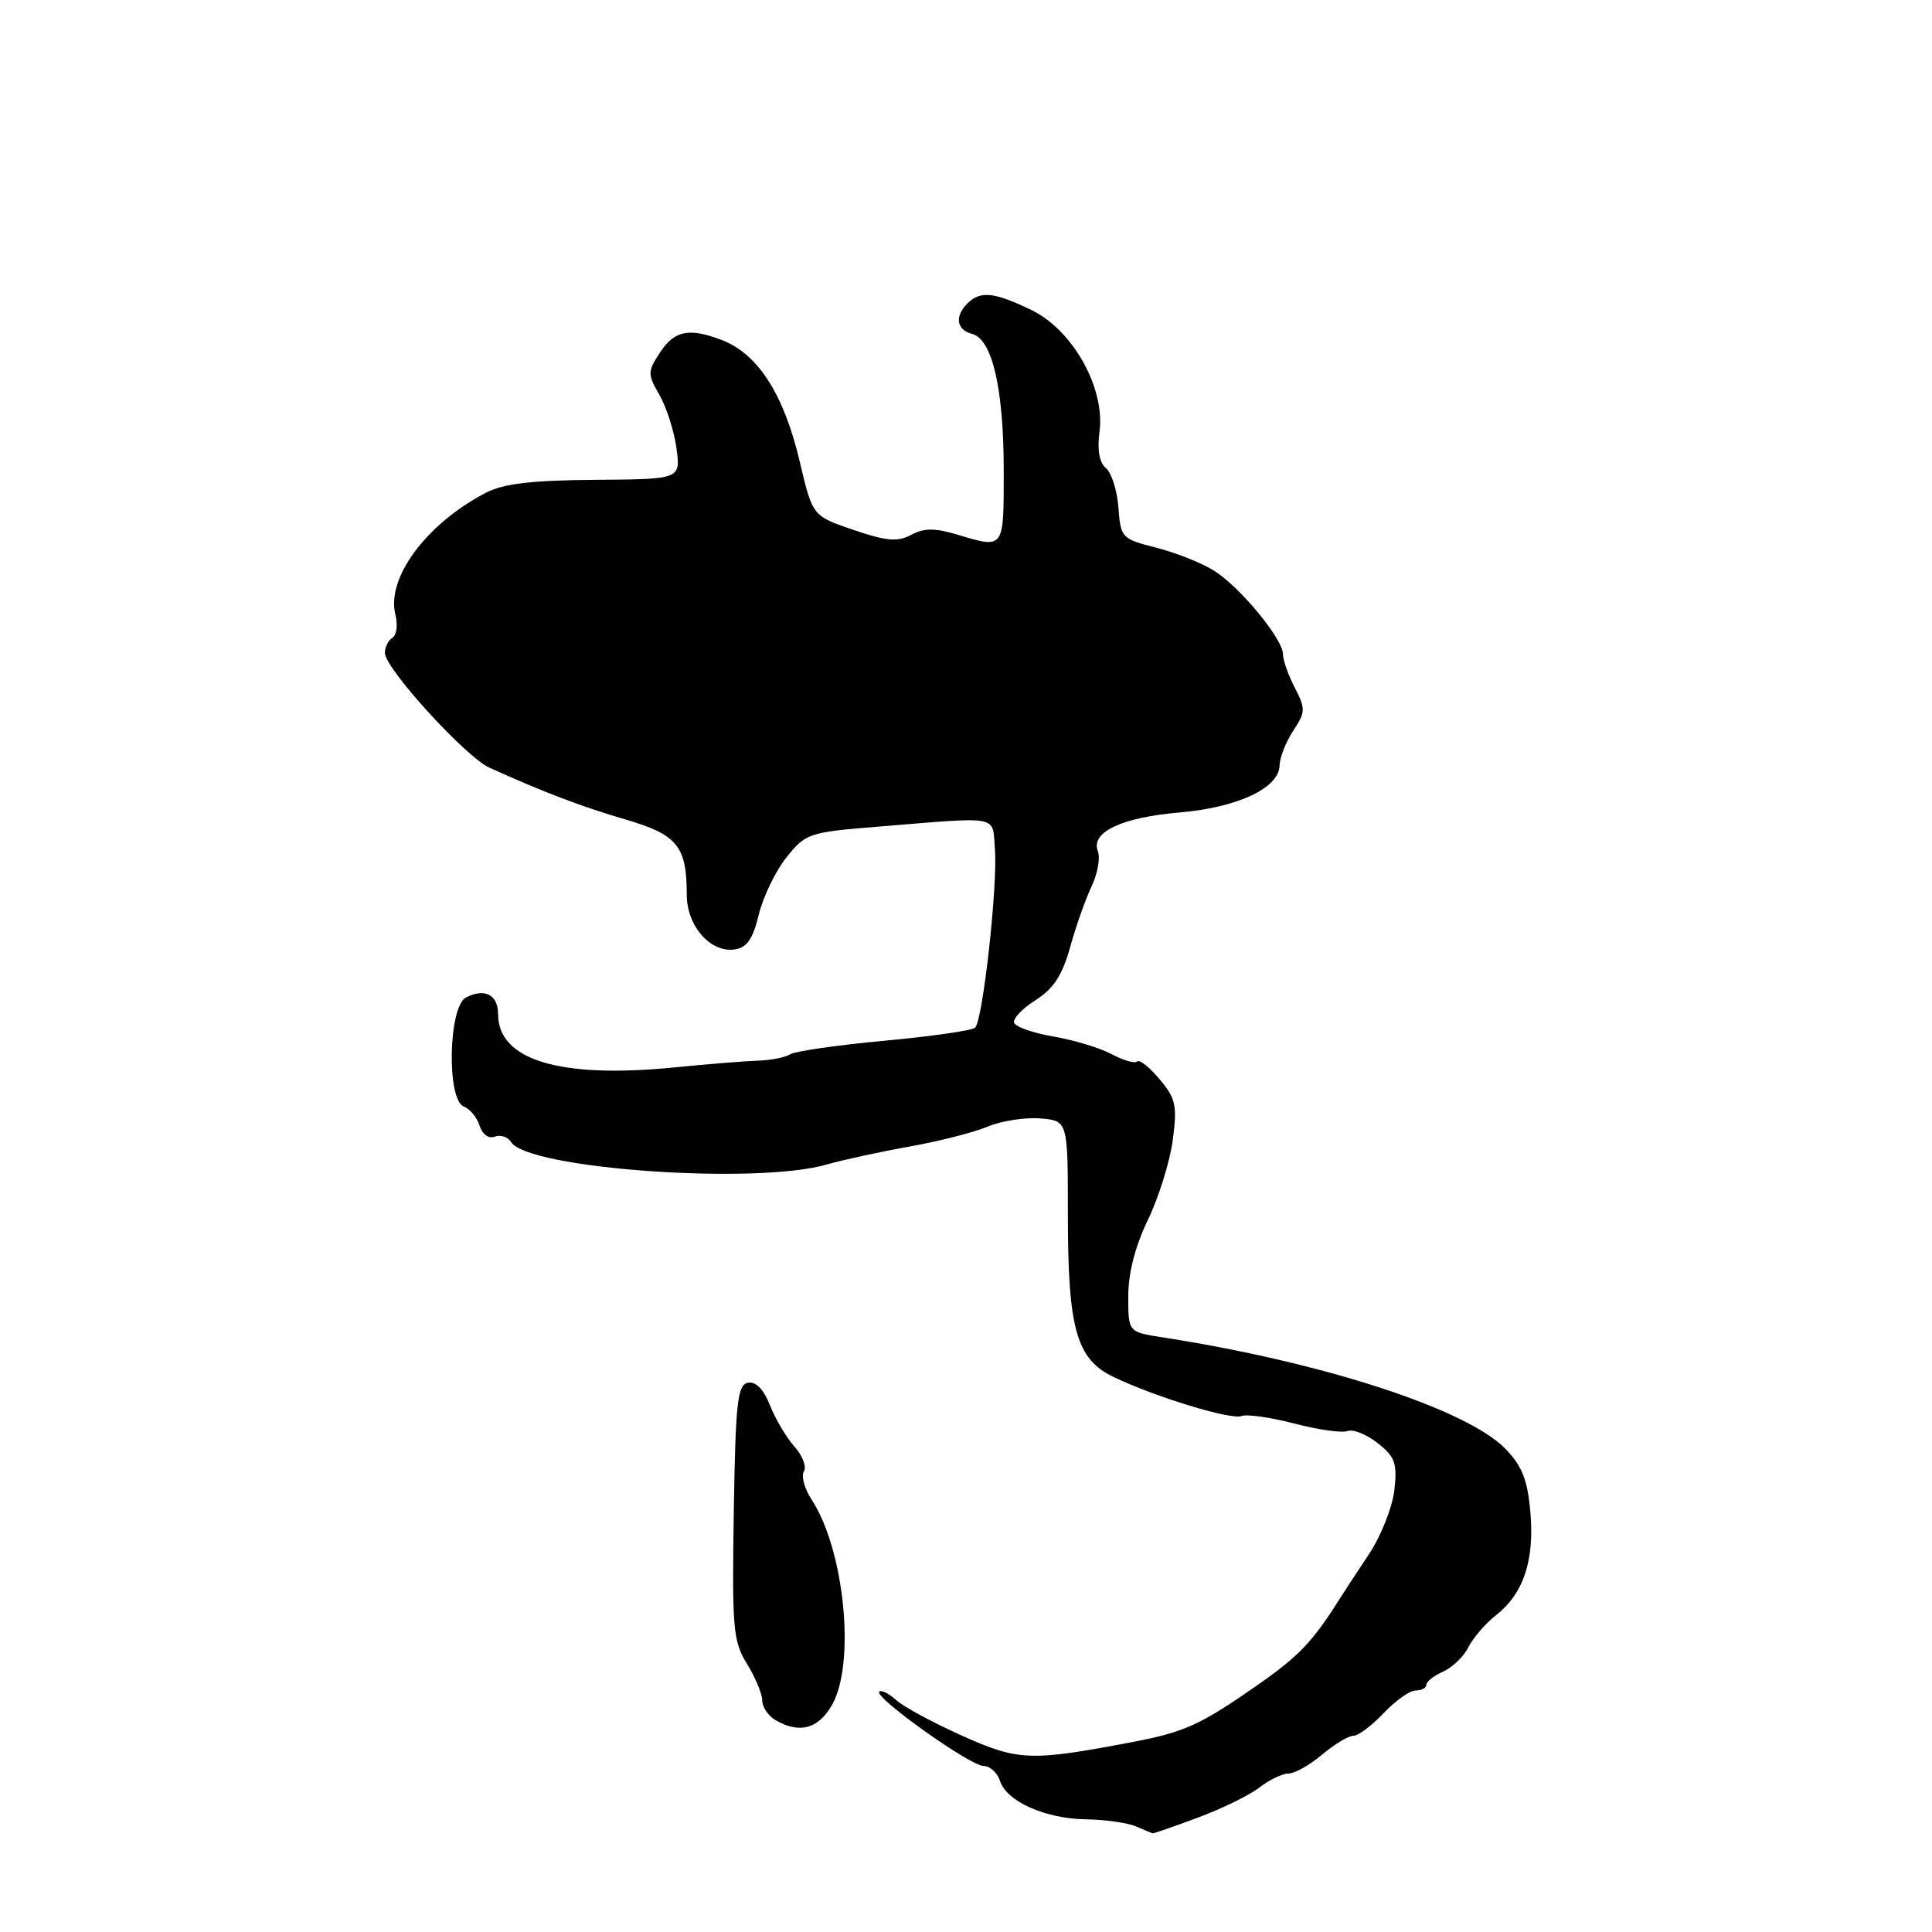 <?xml version="1.0" encoding="UTF-8" standalone="no"?>
<!DOCTYPE svg PUBLIC "-//W3C//DTD SVG 1.1//EN" "http://www.w3.org/Graphics/SVG/1.1/DTD/svg11.dtd" >
<svg xmlns="http://www.w3.org/2000/svg" xmlns:xlink="http://www.w3.org/1999/xlink" version="1.1" viewBox="0 0 256 256">
 <g >
 <path fill="currentColor"
d=" M 158.71 240.85 C 161.90 239.67 165.57 237.87 166.88 236.85 C 168.20 235.83 169.93 235.00 170.74 235.00 C 171.55 235.00 173.55 233.88 175.18 232.50 C 176.82 231.12 178.68 230.00 179.33 230.00 C 179.98 230.00 181.78 228.65 183.34 227.00 C 184.90 225.35 186.81 224.00 187.58 224.00 C 188.36 224.00 189.00 223.66 189.00 223.24 C 189.00 222.82 190.00 222.03 191.23 221.49 C 192.46 220.94 193.96 219.50 194.56 218.28 C 195.16 217.06 196.80 215.16 198.19 214.06 C 201.86 211.18 203.32 206.86 202.79 200.47 C 202.43 196.17 201.72 194.31 199.53 192.03 C 194.46 186.74 175.31 180.50 154.00 177.20 C 149.50 176.50 149.50 176.50 149.50 171.76 C 149.50 168.69 150.42 165.11 152.11 161.63 C 153.54 158.66 155.02 153.91 155.40 151.06 C 156.00 146.49 155.80 145.55 153.65 143.00 C 152.32 141.41 150.98 140.35 150.68 140.65 C 150.38 140.95 148.87 140.52 147.32 139.69 C 145.77 138.86 142.28 137.80 139.57 137.34 C 136.87 136.88 134.52 136.05 134.37 135.50 C 134.21 134.95 135.51 133.60 137.25 132.50 C 139.60 131.01 140.77 129.21 141.80 125.50 C 142.56 122.75 143.84 119.13 144.64 117.45 C 145.44 115.78 145.81 113.68 145.47 112.78 C 144.50 110.26 148.63 108.31 156.36 107.65 C 164.01 106.99 169.47 104.42 169.55 101.44 C 169.57 100.37 170.39 98.30 171.36 96.83 C 172.99 94.36 173.01 93.91 171.57 91.13 C 170.70 89.46 170.00 87.46 170.00 86.69 C 170.00 84.68 164.37 77.84 160.90 75.64 C 159.29 74.62 155.84 73.24 153.24 72.58 C 148.63 71.41 148.49 71.27 148.20 67.27 C 148.03 65.01 147.29 62.65 146.55 62.04 C 145.67 61.31 145.37 59.62 145.69 57.21 C 146.46 51.42 142.16 43.74 136.67 41.08 C 131.74 38.70 129.90 38.50 128.20 40.20 C 126.47 41.93 126.73 43.70 128.80 44.24 C 131.48 44.94 133.00 51.48 133.00 62.37 C 133.00 72.86 133.11 72.71 126.85 70.84 C 123.88 69.95 122.45 69.95 120.74 70.87 C 118.93 71.83 117.47 71.71 113.08 70.21 C 107.67 68.37 107.67 68.37 105.99 61.25 C 103.88 52.24 100.44 46.88 95.60 45.04 C 91.30 43.40 89.36 43.80 87.46 46.70 C 85.79 49.25 85.79 49.57 87.39 52.35 C 88.32 53.97 89.33 57.15 89.64 59.40 C 90.19 63.50 90.19 63.50 78.85 63.58 C 70.43 63.64 66.69 64.09 64.37 65.30 C 56.50 69.40 51.17 76.57 52.39 81.43 C 52.73 82.78 52.56 84.16 52.00 84.50 C 51.45 84.84 51.00 85.75 51.00 86.52 C 51.00 88.55 61.68 100.28 64.83 101.71 C 71.97 104.95 77.05 106.88 82.86 108.58 C 89.77 110.60 91.00 112.12 91.00 118.57 C 91.00 122.67 94.13 126.26 97.31 125.81 C 98.97 125.58 99.75 124.46 100.54 121.20 C 101.11 118.84 102.76 115.42 104.21 113.61 C 106.74 110.43 107.19 110.28 116.17 109.55 C 132.82 108.20 131.45 107.94 131.83 112.50 C 132.22 117.24 130.24 135.17 129.21 136.17 C 128.82 136.55 123.41 137.33 117.20 137.90 C 110.98 138.48 105.35 139.29 104.70 139.70 C 104.04 140.11 102.15 140.49 100.50 140.54 C 98.85 140.59 93.82 140.99 89.32 141.44 C 74.18 142.94 66.00 140.47 66.00 134.39 C 66.00 131.81 64.24 130.89 61.75 132.17 C 59.41 133.37 59.16 145.74 61.46 146.62 C 62.27 146.93 63.21 148.08 63.55 149.16 C 63.92 150.32 64.76 150.92 65.56 150.61 C 66.32 150.32 67.30 150.64 67.72 151.33 C 69.95 154.88 100.14 157.03 109.57 154.30 C 111.73 153.68 116.65 152.61 120.50 151.93 C 124.35 151.24 129.01 150.06 130.85 149.29 C 132.69 148.52 135.84 148.03 137.85 148.20 C 141.50 148.50 141.50 148.50 141.50 161.00 C 141.50 176.13 142.63 180.12 147.60 182.48 C 153.24 185.16 163.12 188.17 164.52 187.63 C 165.22 187.36 168.38 187.81 171.52 188.63 C 174.66 189.45 177.83 189.90 178.55 189.62 C 179.28 189.34 181.08 190.06 182.55 191.22 C 184.86 193.04 185.16 193.88 184.76 197.45 C 184.50 199.72 182.99 203.53 181.40 205.93 C 179.80 208.33 178.04 211.01 177.49 211.89 C 173.92 217.56 172.13 219.43 166.64 223.27 C 159.07 228.56 156.95 229.52 150.00 230.84 C 136.55 233.40 134.93 233.34 127.48 229.99 C 123.64 228.27 119.71 226.15 118.75 225.27 C 117.78 224.39 116.77 223.89 116.51 224.16 C 115.78 224.89 128.57 234.00 130.32 234.00 C 131.17 234.00 132.14 234.88 132.49 235.95 C 133.35 238.69 138.48 240.99 143.90 241.07 C 146.43 241.11 149.40 241.53 150.50 242.00 C 151.60 242.47 152.60 242.89 152.71 242.93 C 152.83 242.97 155.53 242.03 158.71 240.85 Z  M 110.25 225.91 C 113.39 220.39 111.90 205.36 107.55 198.72 C 106.60 197.27 106.14 195.58 106.52 194.97 C 106.90 194.36 106.34 192.87 105.27 191.68 C 104.20 190.48 102.74 188.02 102.02 186.20 C 101.18 184.08 100.15 183.02 99.11 183.22 C 97.72 183.48 97.46 185.82 97.23 200.36 C 96.99 215.78 97.13 217.48 98.98 220.47 C 100.09 222.27 101.00 224.45 101.00 225.32 C 101.00 226.19 101.79 227.36 102.75 227.92 C 105.93 229.77 108.43 229.10 110.25 225.91 Z "/>
</g>
</svg>